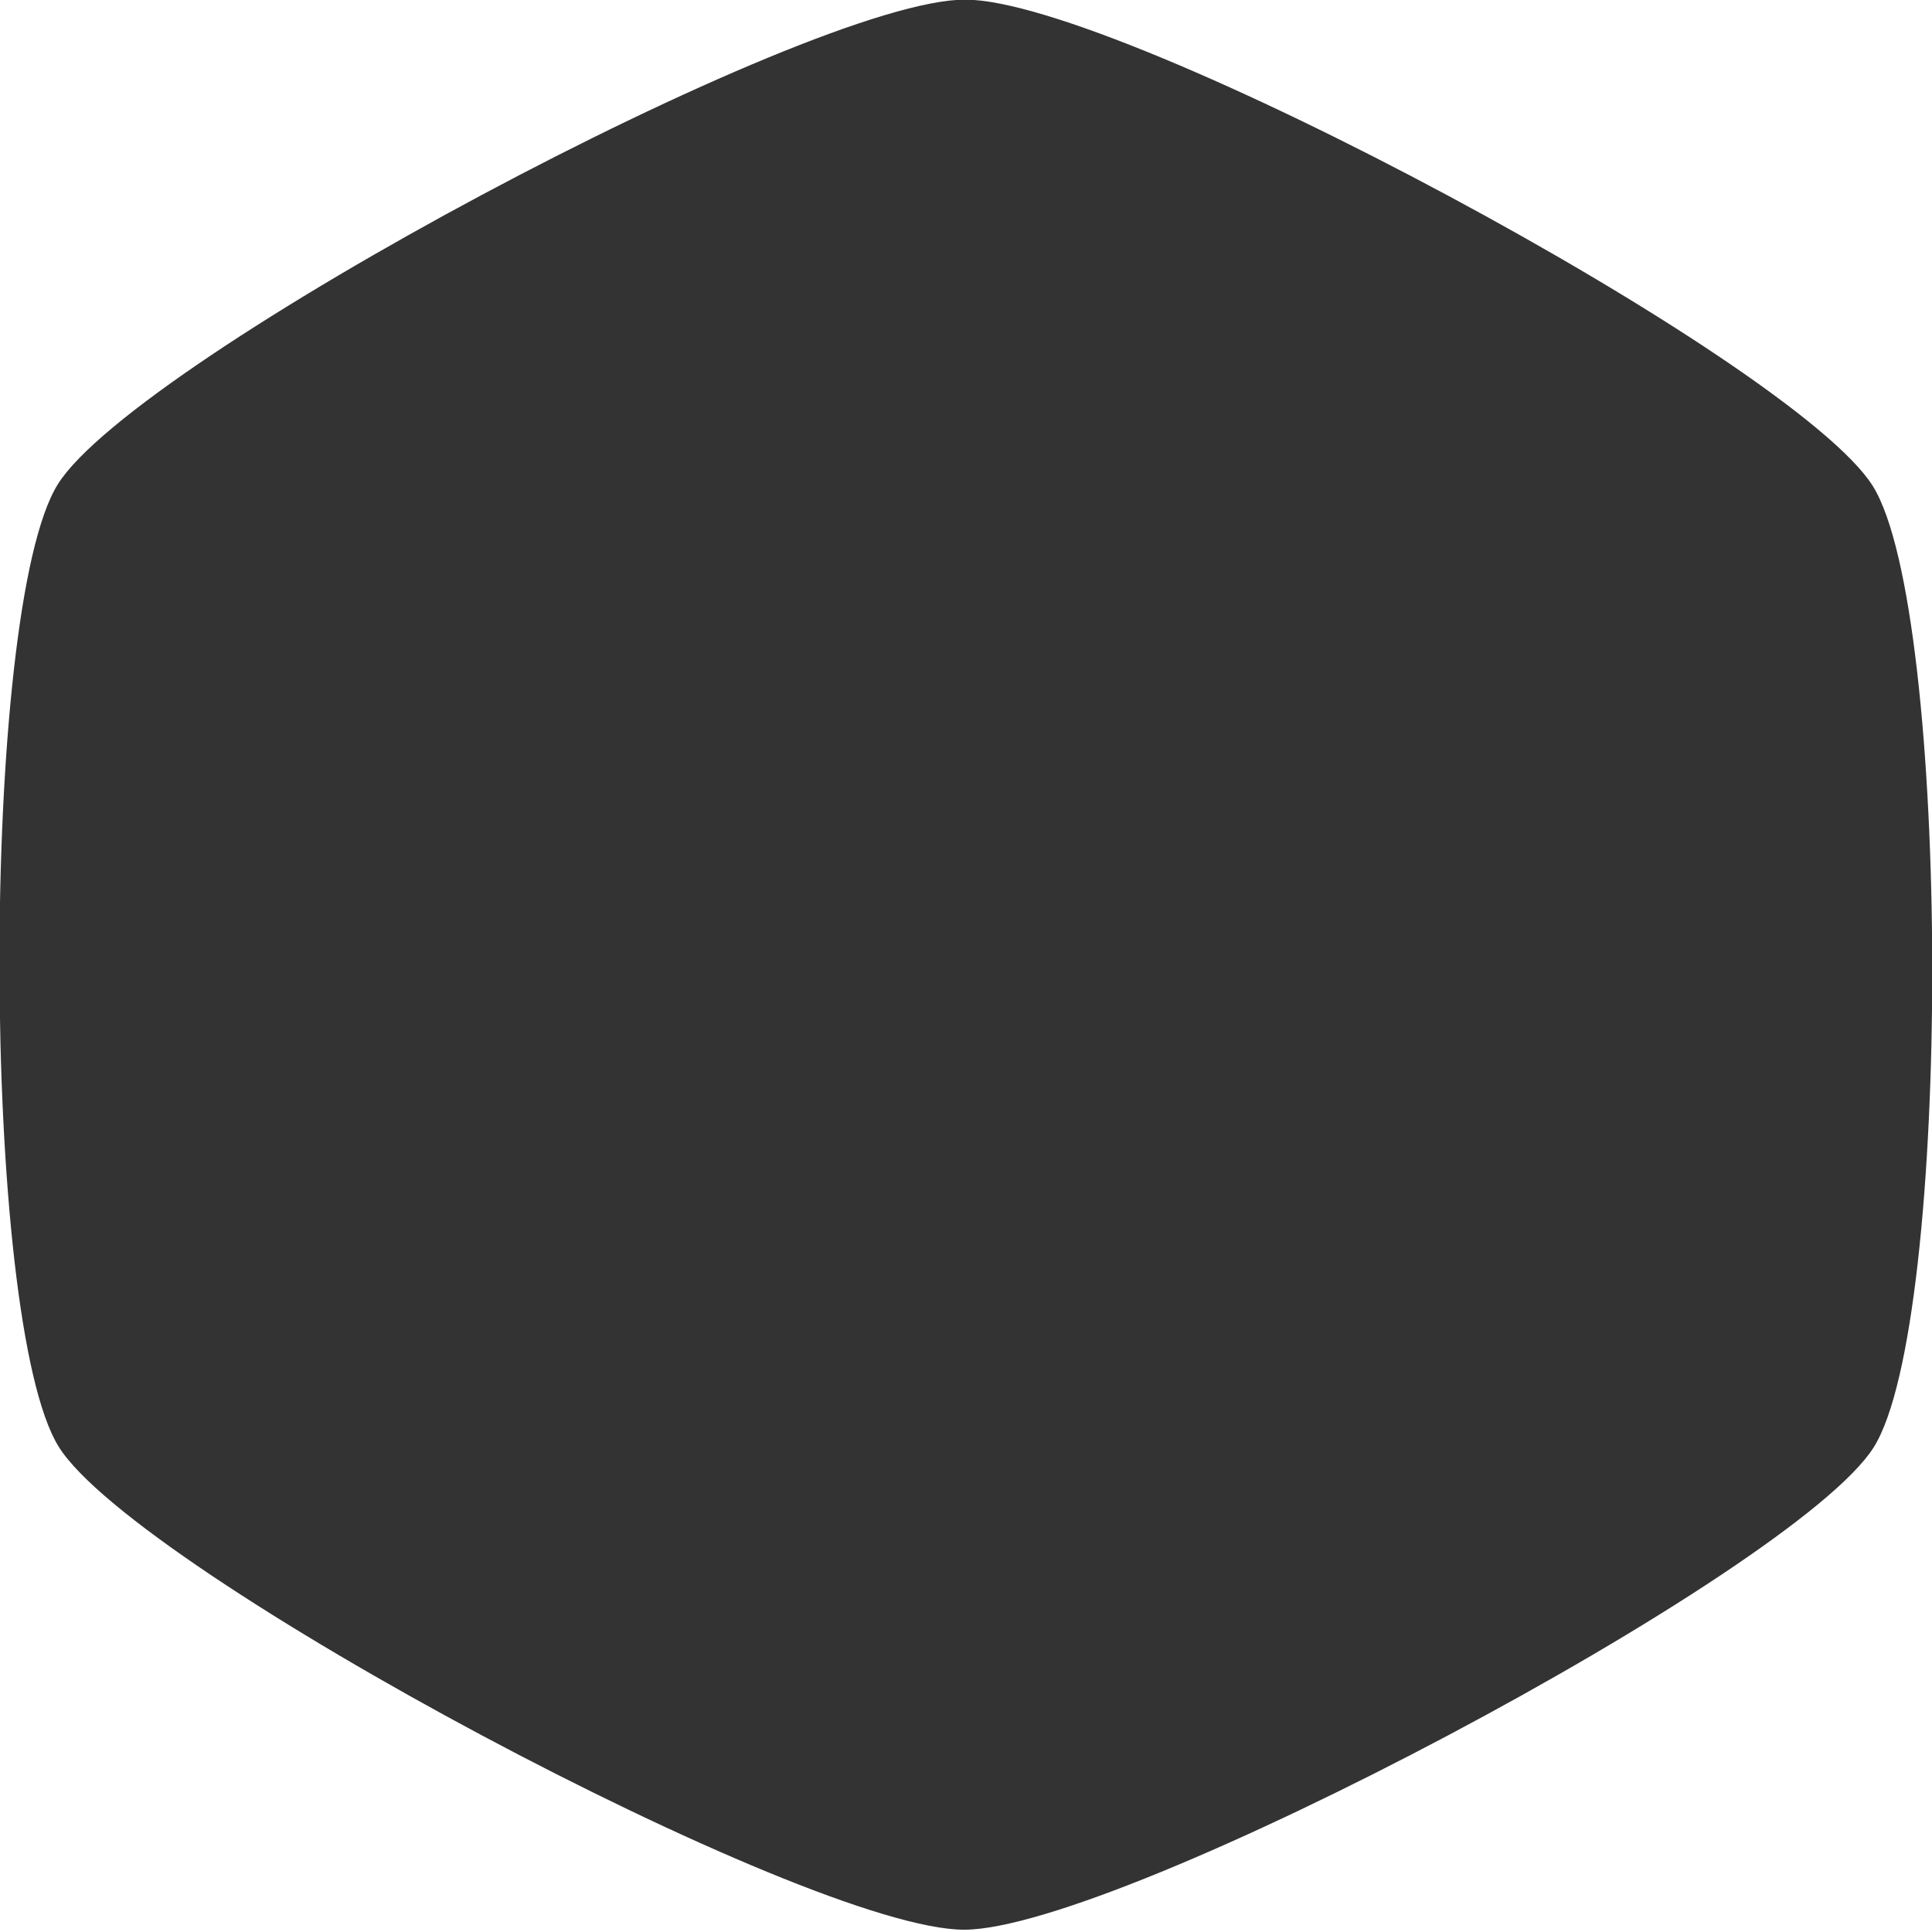 <svg width="90mm" height="90mm" version="1.1" viewBox="0 0 90 90" xmlns="http://www.w3.org/2000/svg">
      <g transform="translate(-12.365 -37.158)">
            <path transform="matrix(.203 .187 -.203 .187 76.079 18.009)" d="m245.26 337.85c-17.964 18.06-139.36 50.366-164.01 43.756-24.643-6.609-113.41-95.181-120.03-119.8-6.625-24.618 25.693-146.46 43.751-164.47 18.058-18.016 140.09-50.144 164.7-43.555 24.611 6.589 113.34 95.029 119.86 119.65 6.517 24.625-26.303 146.36-44.266 164.42z" fill="#333" style="paint-order:stroke fill markers"/>
      </g>
</svg>
